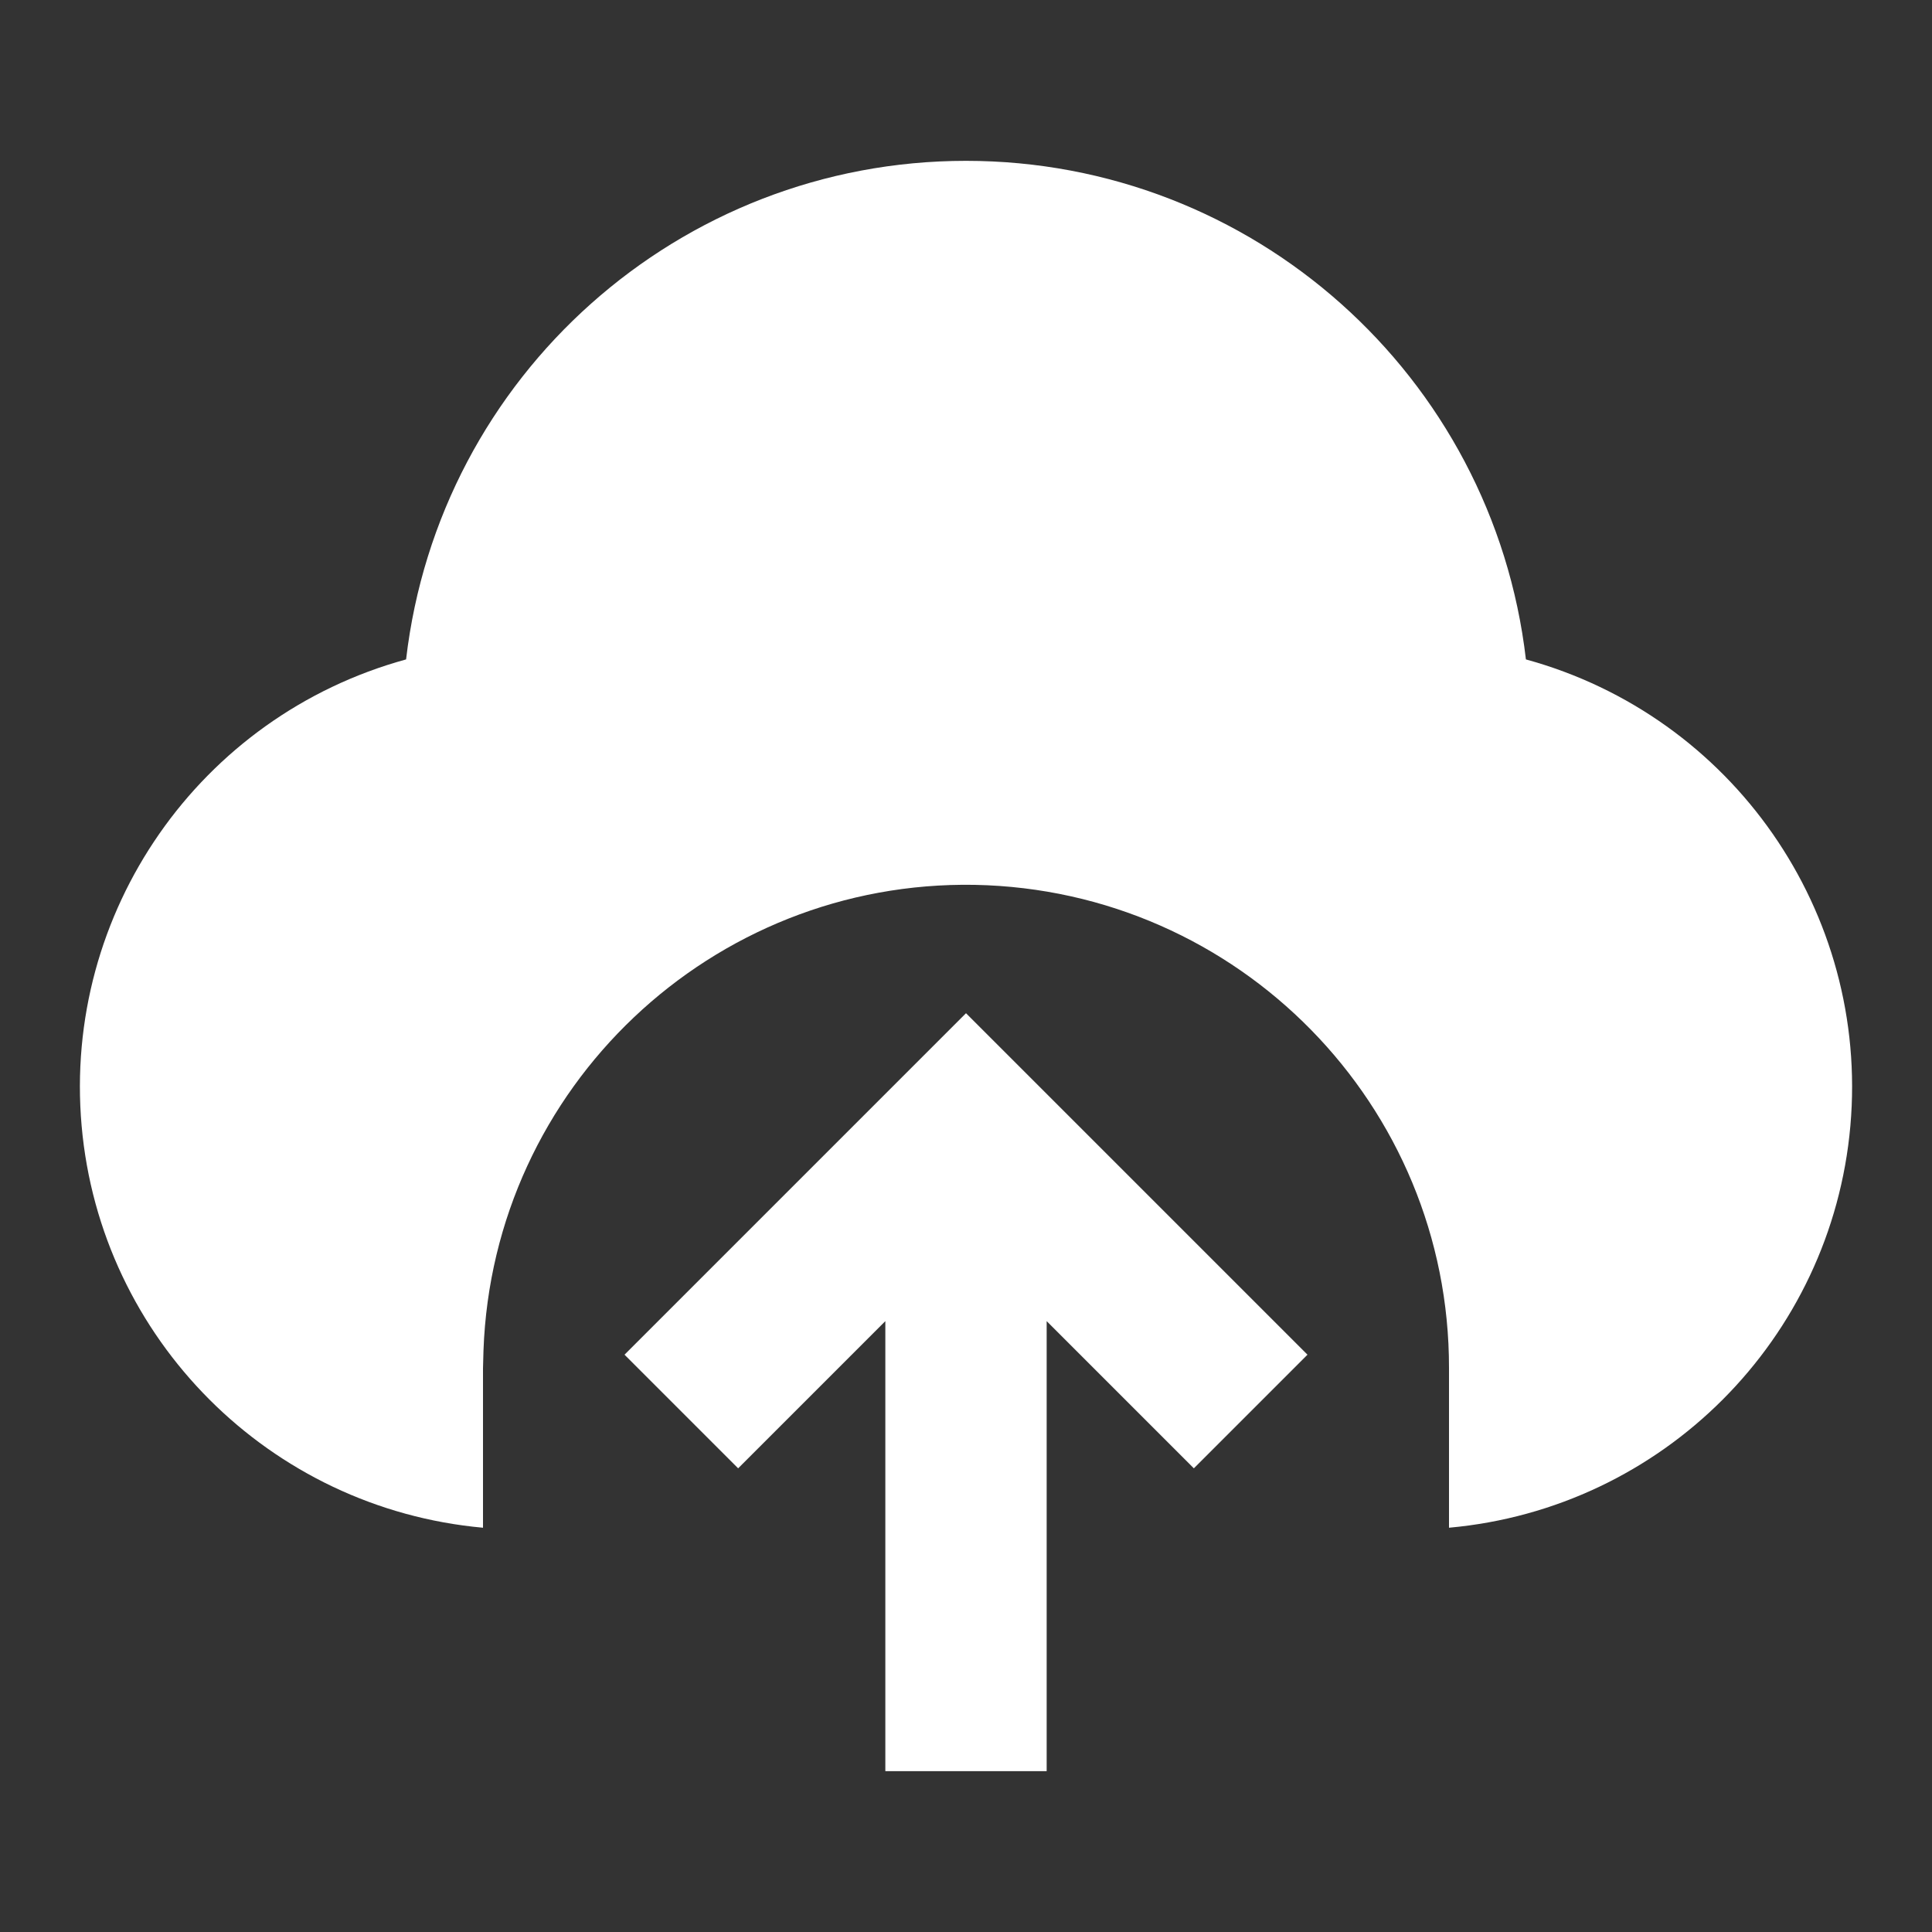 <?xml version="1.0" encoding="UTF-8"?>
<svg xmlns="http://www.w3.org/2000/svg" xmlns:xlink="http://www.w3.org/1999/xlink" width="16" height="16" viewBox="0 0 16 16" version="1.1">
<rect x="0" y="0" width="16" height="16" fill="#333333" stroke="none"/>
<g id="surface1">
<path style=" stroke:none;fill-rule:nonzero;fill:rgb(100%,100%,100%);fill-opacity:1;" d="M 8 8.391 L 10.828 11.219 L 9.887 12.16 L 8.668 10.941 L 8.668 14.668 L 7.332 14.668 L 7.332 10.941 L 6.113 12.16 L 5.172 11.219 Z M 8 1.332 C 10.371 1.332 12.363 3.109 12.637 5.461 C 14.348 5.93 15.48 7.555 15.324 9.324 C 15.168 11.09 13.77 12.492 12 12.652 L 12 11.332 C 12.004 9.152 10.258 7.371 8.074 7.328 C 5.895 7.289 4.082 9.004 4.004 11.184 L 4 11.332 L 4 12.652 C 2.234 12.492 0.832 11.09 0.676 9.324 C 0.52 7.555 1.652 5.93 3.363 5.461 C 3.637 3.109 5.629 1.332 8 1.332 Z M 8 1.332 "/>
</g>
</svg>
